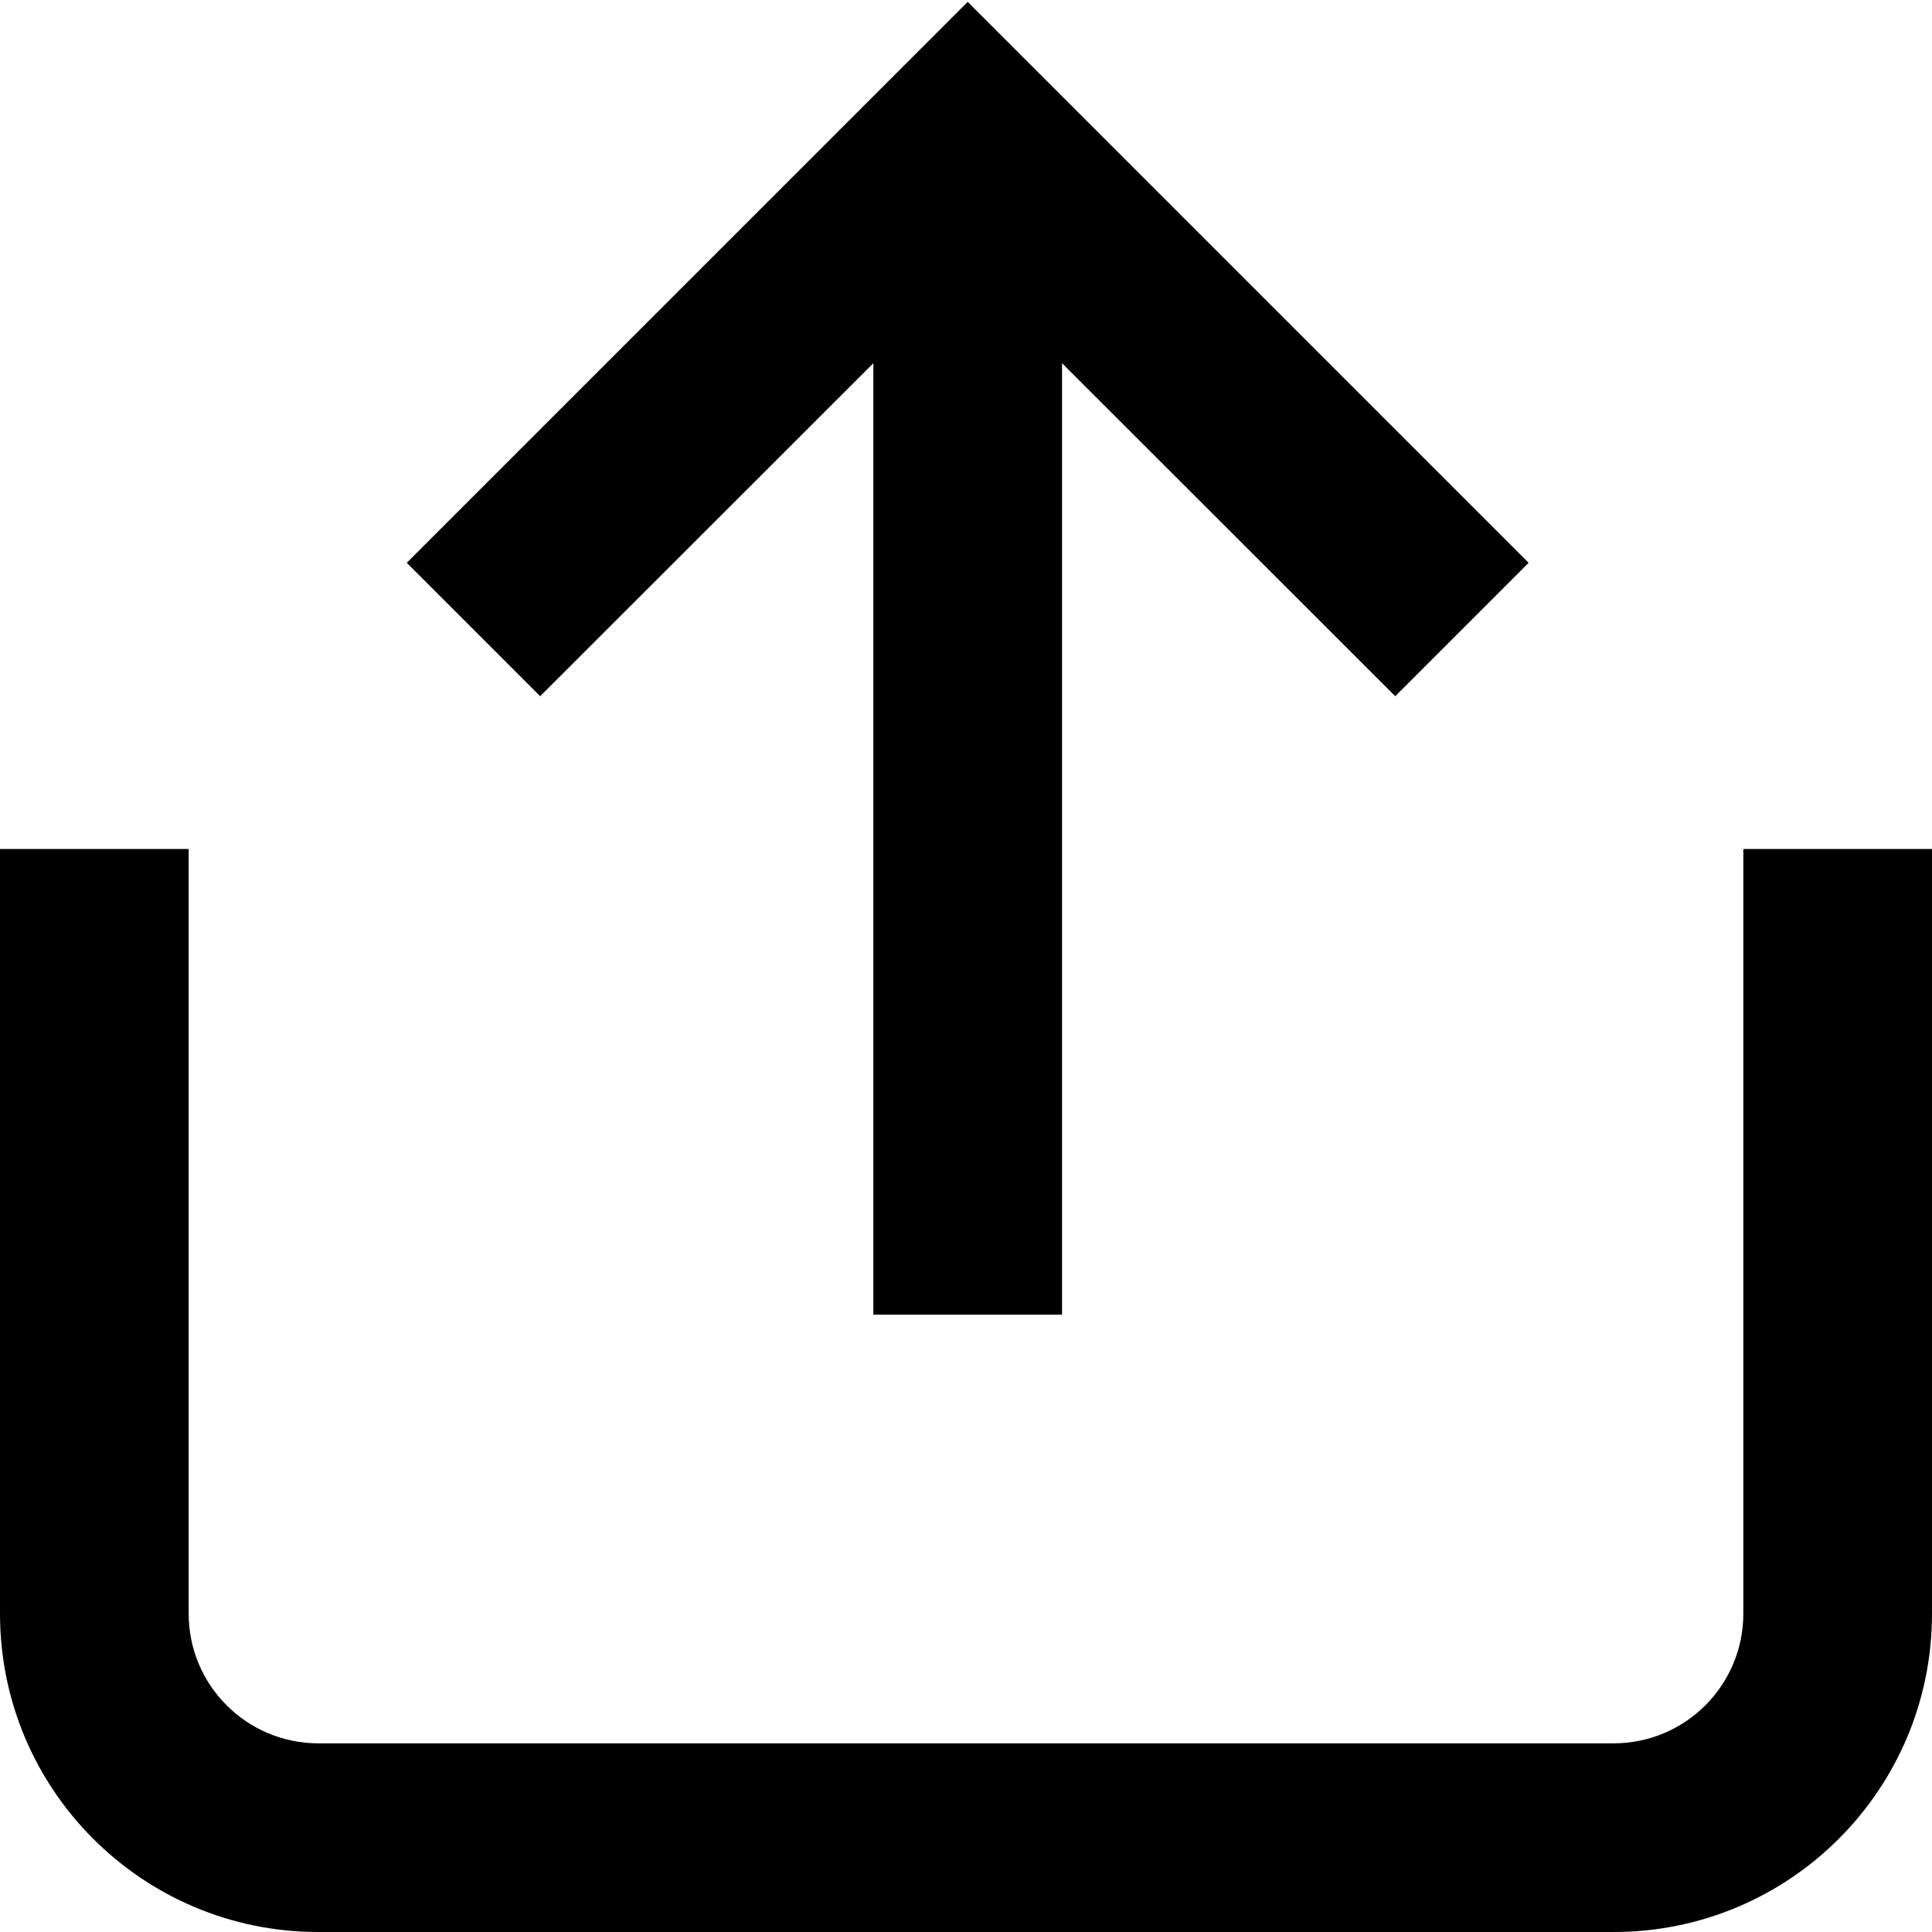 <?xml version="1.0" encoding="utf-8"?>
<!-- Generator: Adobe Illustrator 21.1.0, SVG Export Plug-In . SVG Version: 6.00 Build 0)  -->
<svg version="1.1" id="Layer_1" xmlns="http://www.w3.org/2000/svg" xmlns:xlink="http://www.w3.org/1999/xlink" x="0px" y="0px"
	 viewBox="0 0 1024 1024" style="enable-background:new 0 0 1024 1024;" xml:space="preserve">
<g>
	<polygon points="462.9,192.5 462.9,696.8 562.9,696.8 562.9,192.5 739.5,369 810.2,298.3 512.9,1 215.6,298.3 286.3,369 	"/>
	<path d="M924,450v405.3c0,37.9-30.8,68.7-68.7,68.7H168.7c-37.9,0-68.7-30.8-68.7-68.7V450H0v405.3C0,948.5,75.5,1024,168.7,1024
		h686.6c93.2,0,168.7-75.5,168.7-168.7V450H924z"/>
</g>
</svg>
